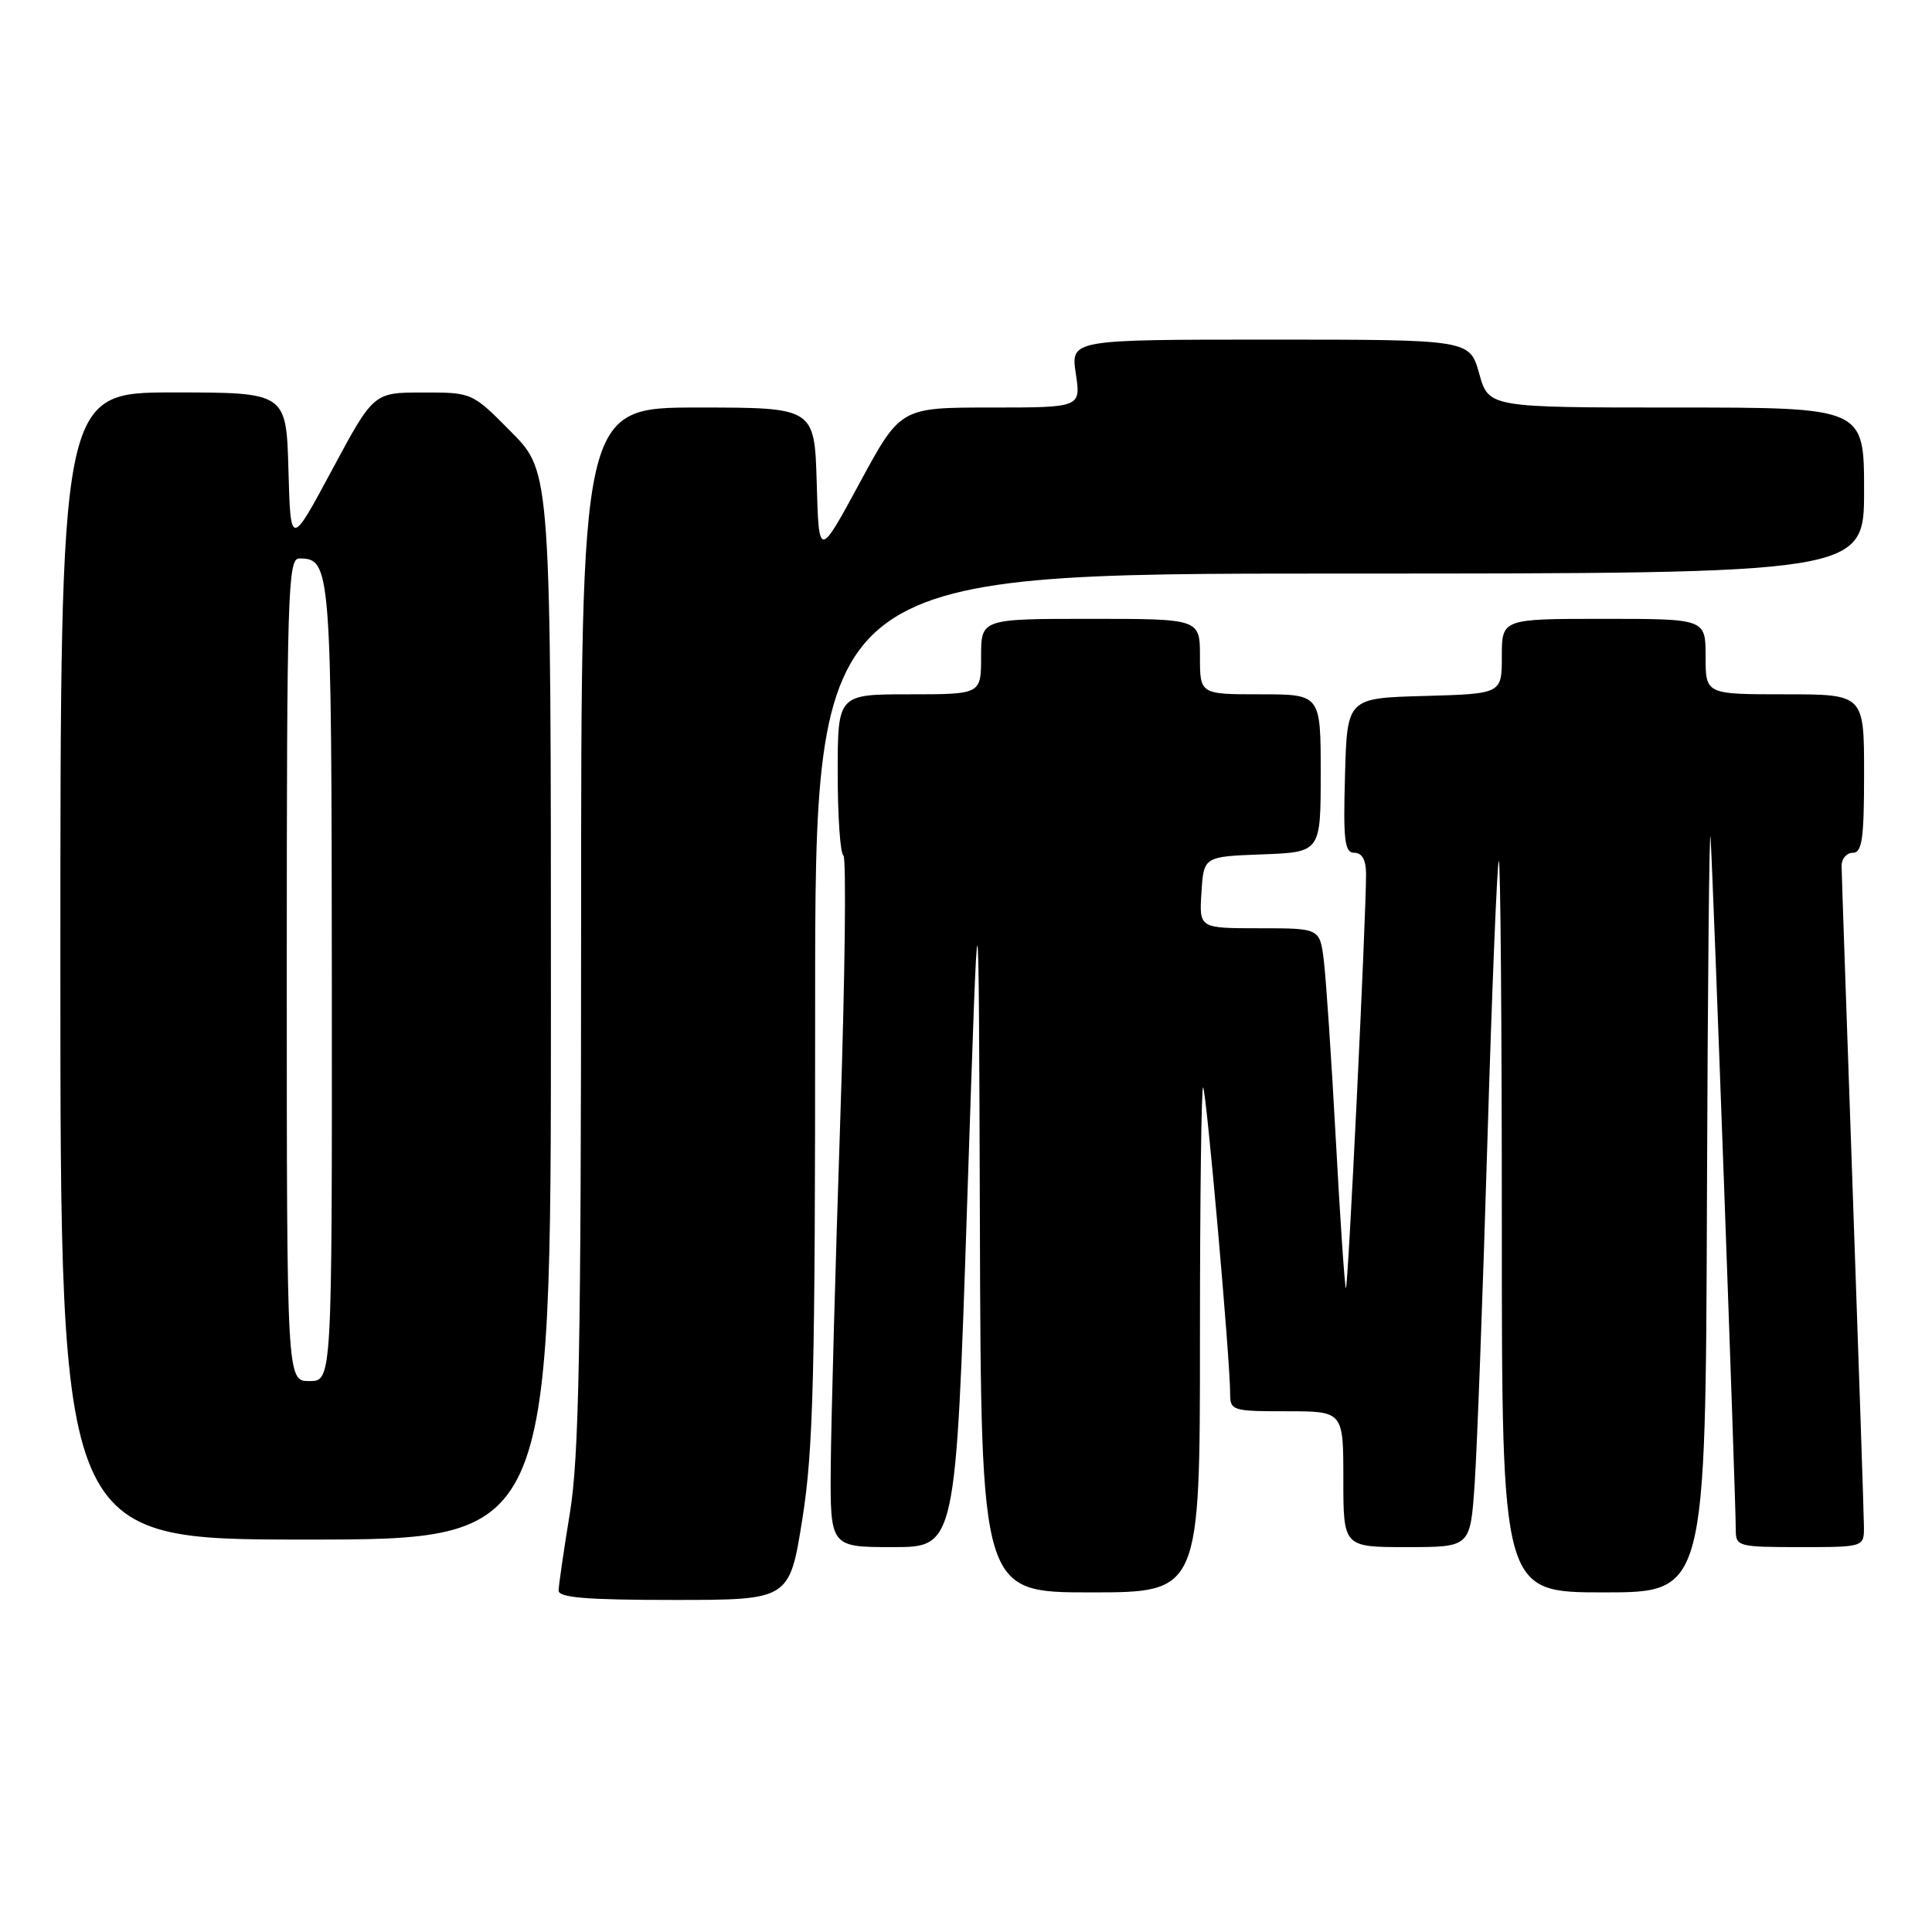 <?xml version="1.0" encoding="UTF-8" standalone="no"?>
<!DOCTYPE svg PUBLIC "-//W3C//DTD SVG 1.1//EN" "http://www.w3.org/Graphics/SVG/1.1/DTD/svg11.dtd" >
<svg xmlns="http://www.w3.org/2000/svg" xmlns:xlink="http://www.w3.org/1999/xlink" version="1.1" viewBox="0 0 256 256">
 <g >
 <path fill="currentColor"
d=" M 106.32 201.25 C 107.78 192.03 108.02 182.34 108.01 133.25 C 108.00 76.00 108.00 76.00 177.50 76.00 C 247.00 76.00 247.00 76.00 247.00 65.00 C 247.00 54.00 247.00 54.00 222.13 54.00 C 197.26 54.00 197.26 54.00 196.00 49.50 C 194.74 45.00 194.74 45.00 168.31 45.00 C 141.88 45.00 141.88 45.00 142.55 49.50 C 143.23 54.00 143.23 54.00 131.27 54.00 C 119.32 54.00 119.32 54.00 113.91 63.99 C 108.50 73.98 108.50 73.98 108.22 63.99 C 107.93 54.00 107.93 54.00 92.47 54.00 C 77.00 54.00 77.00 54.00 77.00 122.75 C 76.99 178.68 76.72 193.18 75.51 200.50 C 74.70 205.45 74.03 210.06 74.02 210.75 C 74.00 211.70 77.72 212.00 89.31 212.00 C 104.61 212.00 104.61 212.00 106.32 201.25 Z  M 159.00 177.33 C 159.00 158.82 159.19 143.86 159.42 144.09 C 159.85 144.52 163.00 180.18 163.00 184.60 C 163.00 186.92 163.25 187.00 170.50 187.00 C 178.00 187.00 178.00 187.00 178.00 196.00 C 178.00 205.00 178.00 205.00 186.41 205.00 C 194.82 205.00 194.82 205.00 195.39 196.75 C 195.71 192.21 196.47 171.85 197.08 151.50 C 197.69 131.15 198.38 114.31 198.60 114.08 C 198.82 113.85 199.00 135.57 199.00 162.33 C 199.00 211.00 199.00 211.00 212.50 211.00 C 226.00 211.00 226.00 211.00 226.18 158.75 C 226.28 130.01 226.50 108.53 226.66 111.00 C 226.98 115.79 230.01 198.95 230.00 202.75 C 230.00 204.91 230.35 205.00 238.50 205.00 C 247.00 205.00 247.00 205.00 246.98 202.25 C 246.97 200.74 246.30 180.82 245.50 158.00 C 244.70 135.18 244.03 115.71 244.02 114.75 C 244.01 113.79 244.68 113.00 245.50 113.00 C 246.74 113.00 247.00 111.17 247.00 102.50 C 247.00 92.00 247.00 92.00 236.50 92.00 C 226.00 92.00 226.00 92.00 226.00 87.00 C 226.00 82.00 226.00 82.00 212.50 82.00 C 199.00 82.00 199.00 82.00 199.00 86.97 C 199.00 91.93 199.00 91.93 188.75 92.22 C 178.50 92.50 178.50 92.50 178.22 102.75 C 177.97 111.42 178.17 113.00 179.47 113.00 C 180.47 113.00 181.00 113.95 181.01 115.75 C 181.03 121.34 178.62 170.96 178.34 170.68 C 178.18 170.52 177.58 161.64 177.00 150.94 C 176.42 140.25 175.70 129.59 175.41 127.25 C 174.88 123.00 174.88 123.00 166.88 123.00 C 158.89 123.00 158.89 123.00 159.20 118.25 C 159.50 113.50 159.50 113.50 167.25 113.21 C 175.00 112.92 175.00 112.92 175.00 102.46 C 175.00 92.00 175.00 92.00 167.00 92.00 C 159.00 92.00 159.00 92.00 159.00 87.00 C 159.00 82.00 159.00 82.00 144.50 82.00 C 130.00 82.00 130.00 82.00 130.00 87.00 C 130.00 92.00 130.00 92.00 120.50 92.00 C 111.00 92.00 111.00 92.00 111.00 102.44 C 111.00 108.18 111.34 113.09 111.75 113.34 C 112.16 113.60 111.97 129.49 111.33 148.65 C 110.69 167.82 110.13 188.34 110.08 194.25 C 110.00 205.00 110.00 205.00 118.32 205.00 C 126.65 205.00 126.65 205.00 128.16 159.25 C 129.68 113.50 129.68 113.50 129.84 162.25 C 130.00 211.00 130.00 211.00 144.50 211.00 C 159.00 211.00 159.00 211.00 159.00 177.33 Z  M 73.00 133.28 C 73.00 62.56 73.00 62.56 67.78 57.28 C 62.57 52.00 62.57 52.00 56.03 52.01 C 49.50 52.01 49.50 52.01 44.00 62.26 C 38.50 72.50 38.50 72.50 38.22 62.25 C 37.93 52.00 37.93 52.00 22.97 52.00 C 8.00 52.00 8.00 52.00 8.00 128.00 C 8.00 204.00 8.00 204.00 40.50 204.00 C 73.00 204.00 73.00 204.00 73.00 133.28 Z  M 38.00 128.50 C 38.00 78.66 38.14 74.00 39.64 74.00 C 43.86 74.00 43.93 74.98 43.97 130.25 C 44.00 183.00 44.00 183.00 41.00 183.00 C 38.00 183.00 38.00 183.00 38.00 128.50 Z "/>
</g>
</svg>